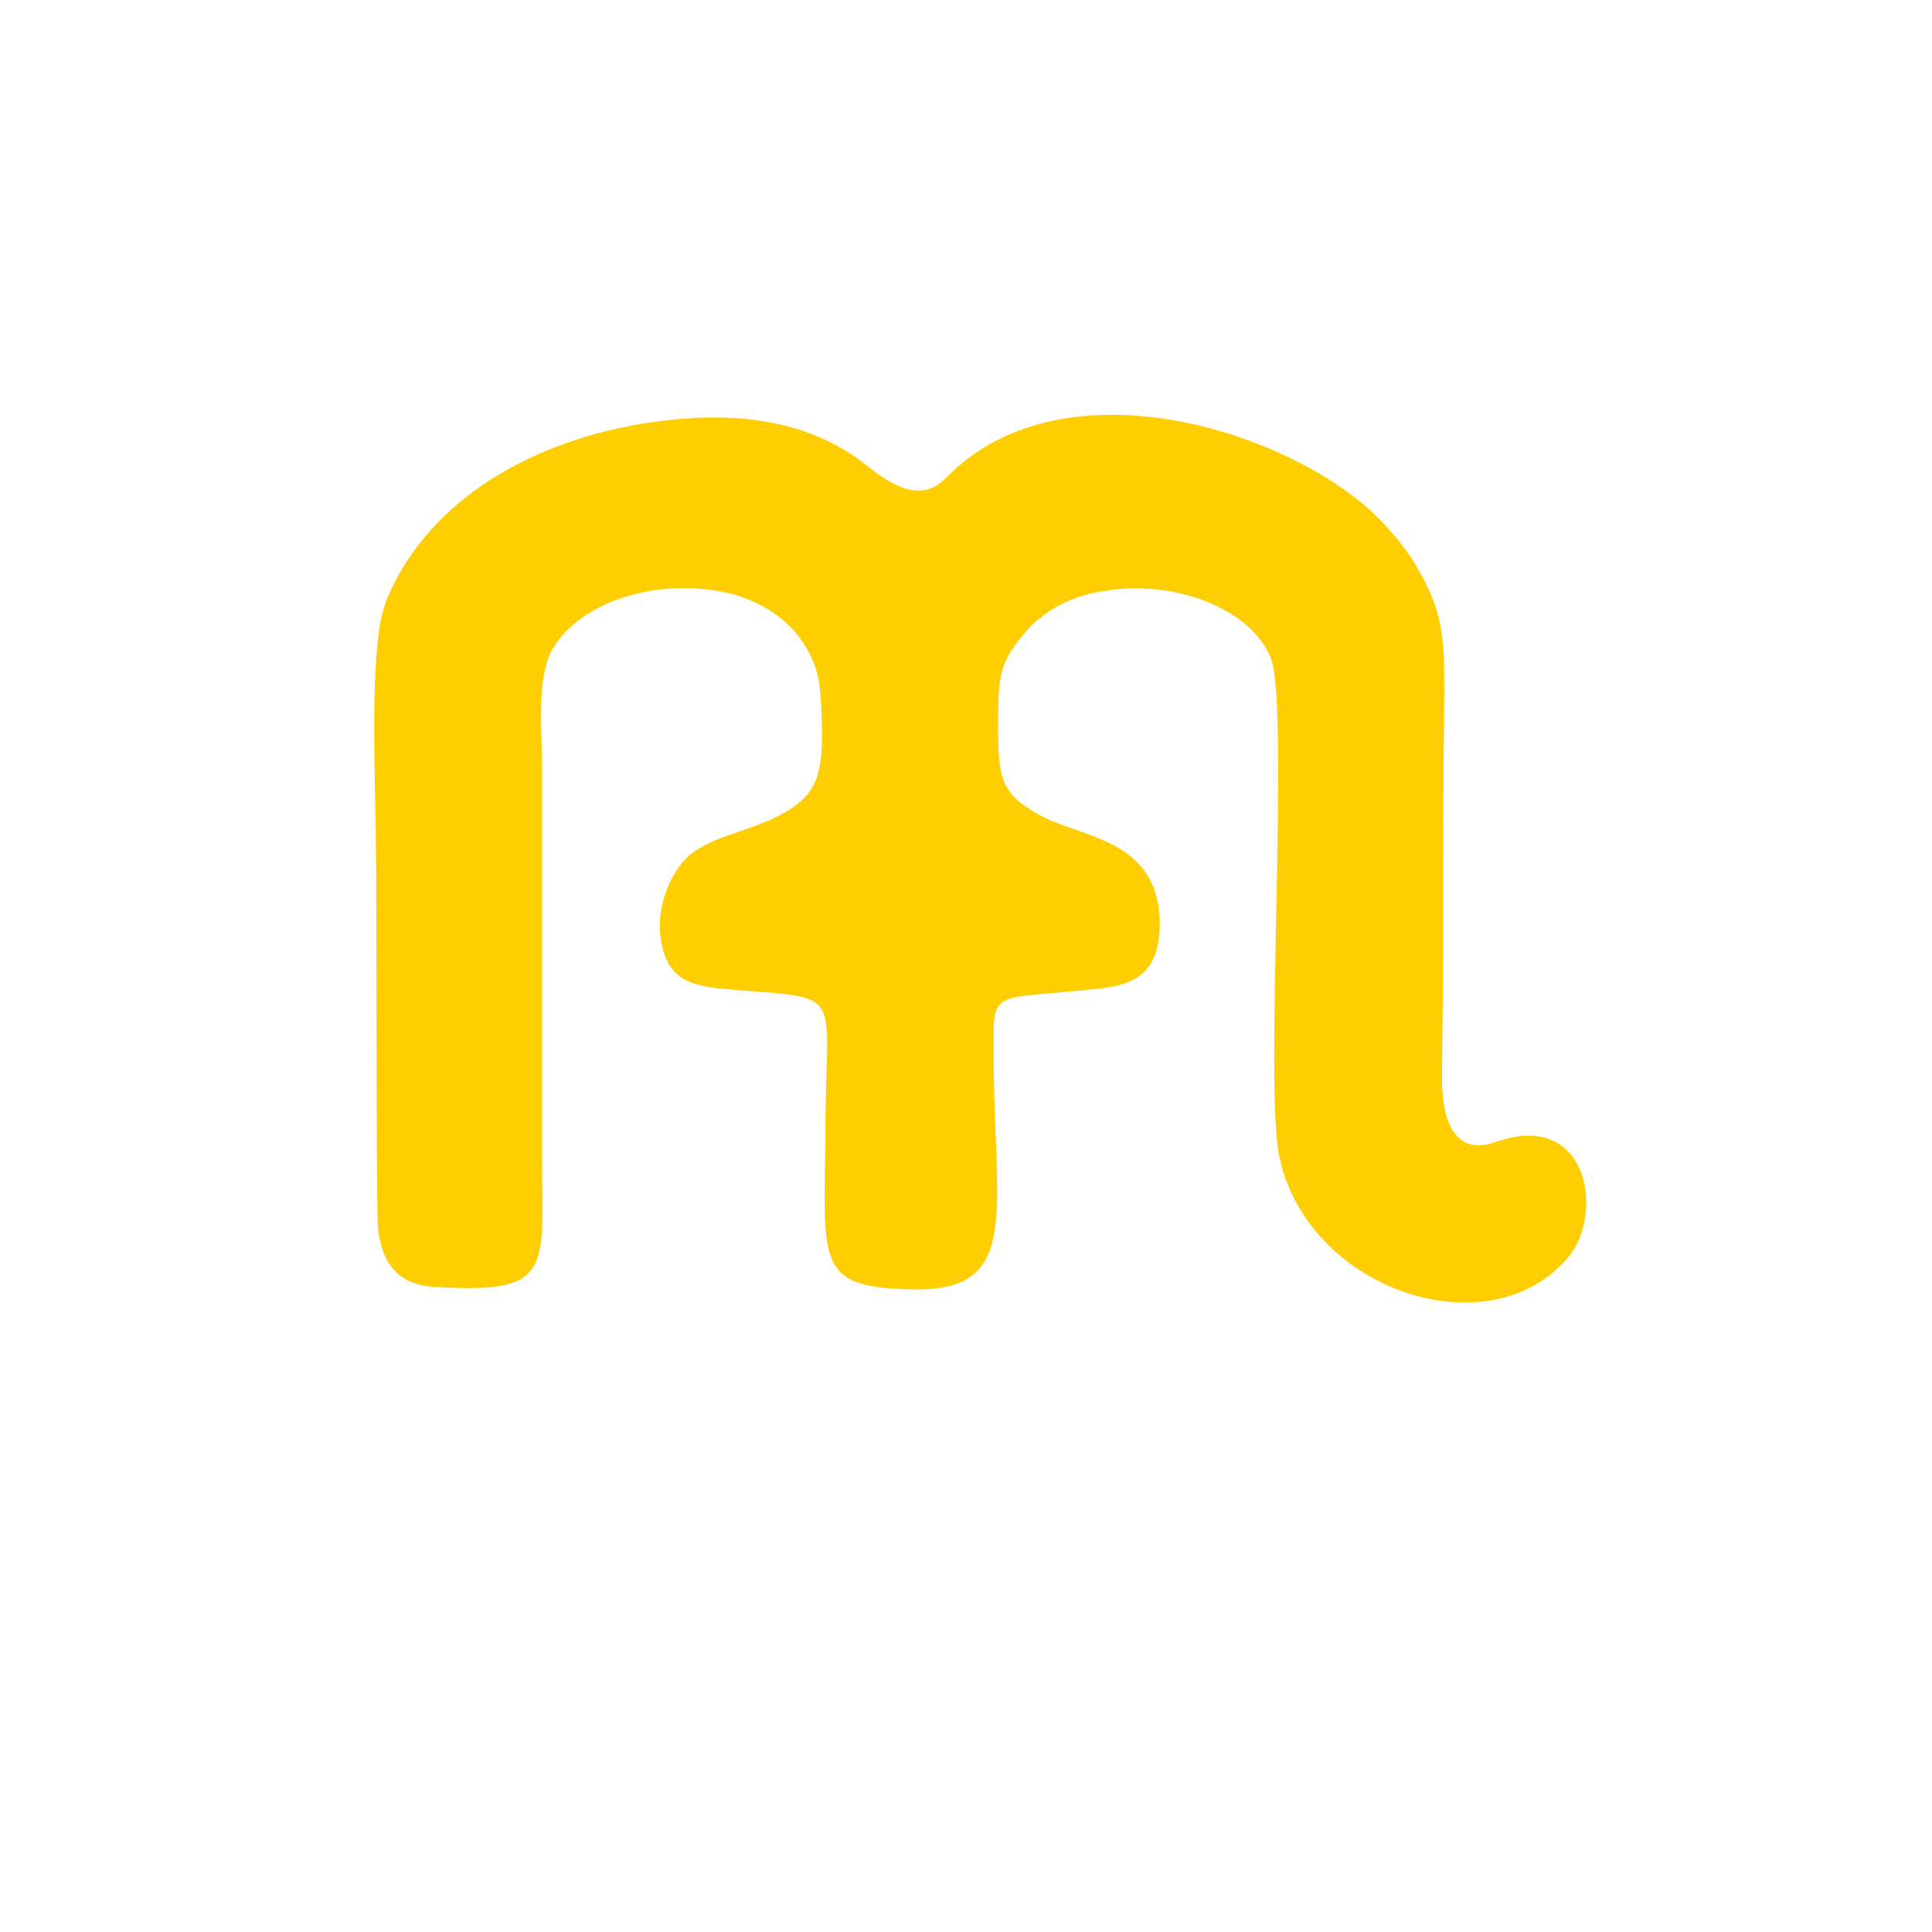 <svg width="18" height="18" viewBox="0 0 18 18" fill="none" xmlns="http://www.w3.org/2000/svg">
<path fill-rule="evenodd" clip-rule="evenodd" d="M6.318 3.905C5.059 4.019 3.987 4.627 3.595 5.607C3.43 6.03 3.502 7.33 3.502 7.897C3.512 8.32 3.502 11.188 3.522 11.446C3.564 11.817 3.749 11.982 4.08 11.992C5.183 12.054 5.049 11.817 5.049 10.693V7.134C5.049 6.773 4.998 6.298 5.152 6.04C5.41 5.607 6.101 5.39 6.731 5.514C7.009 5.566 7.277 5.721 7.422 5.906C7.649 6.195 7.649 6.391 7.659 6.845C7.659 7.278 7.566 7.433 7.277 7.588C7.04 7.722 6.689 7.784 6.493 7.918C6.308 8.021 6.112 8.372 6.153 8.722C6.204 9.125 6.421 9.187 6.782 9.217C7.906 9.311 7.69 9.186 7.69 10.569C7.68 11.765 7.587 12.002 8.525 12.013C9.505 12.023 9.268 11.311 9.258 9.898C9.258 9.176 9.175 9.331 10.269 9.207C10.609 9.166 10.795 9.032 10.805 8.629C10.815 7.784 10.031 7.815 9.639 7.567C9.32 7.381 9.299 7.227 9.299 6.752C9.299 6.267 9.32 6.164 9.557 5.886C9.722 5.69 9.99 5.545 10.3 5.504C10.929 5.401 11.641 5.659 11.837 6.123C12.022 6.566 11.775 10.104 11.919 10.775C12.177 12.013 13.869 12.591 14.611 11.714C14.952 11.301 14.797 10.331 13.931 10.641C13.549 10.775 13.435 10.435 13.435 10.053C13.435 9.651 13.446 9.248 13.446 8.846C13.446 8.052 13.446 7.257 13.456 6.463C13.456 6.051 13.456 5.782 13.291 5.452C13.147 5.153 12.982 4.967 12.806 4.792C11.971 3.998 9.887 3.348 8.814 4.452C8.556 4.72 8.247 4.472 8.051 4.318C7.597 3.967 7.009 3.843 6.318 3.905H6.318Z" fill="#FFCE00"/>
</svg>
